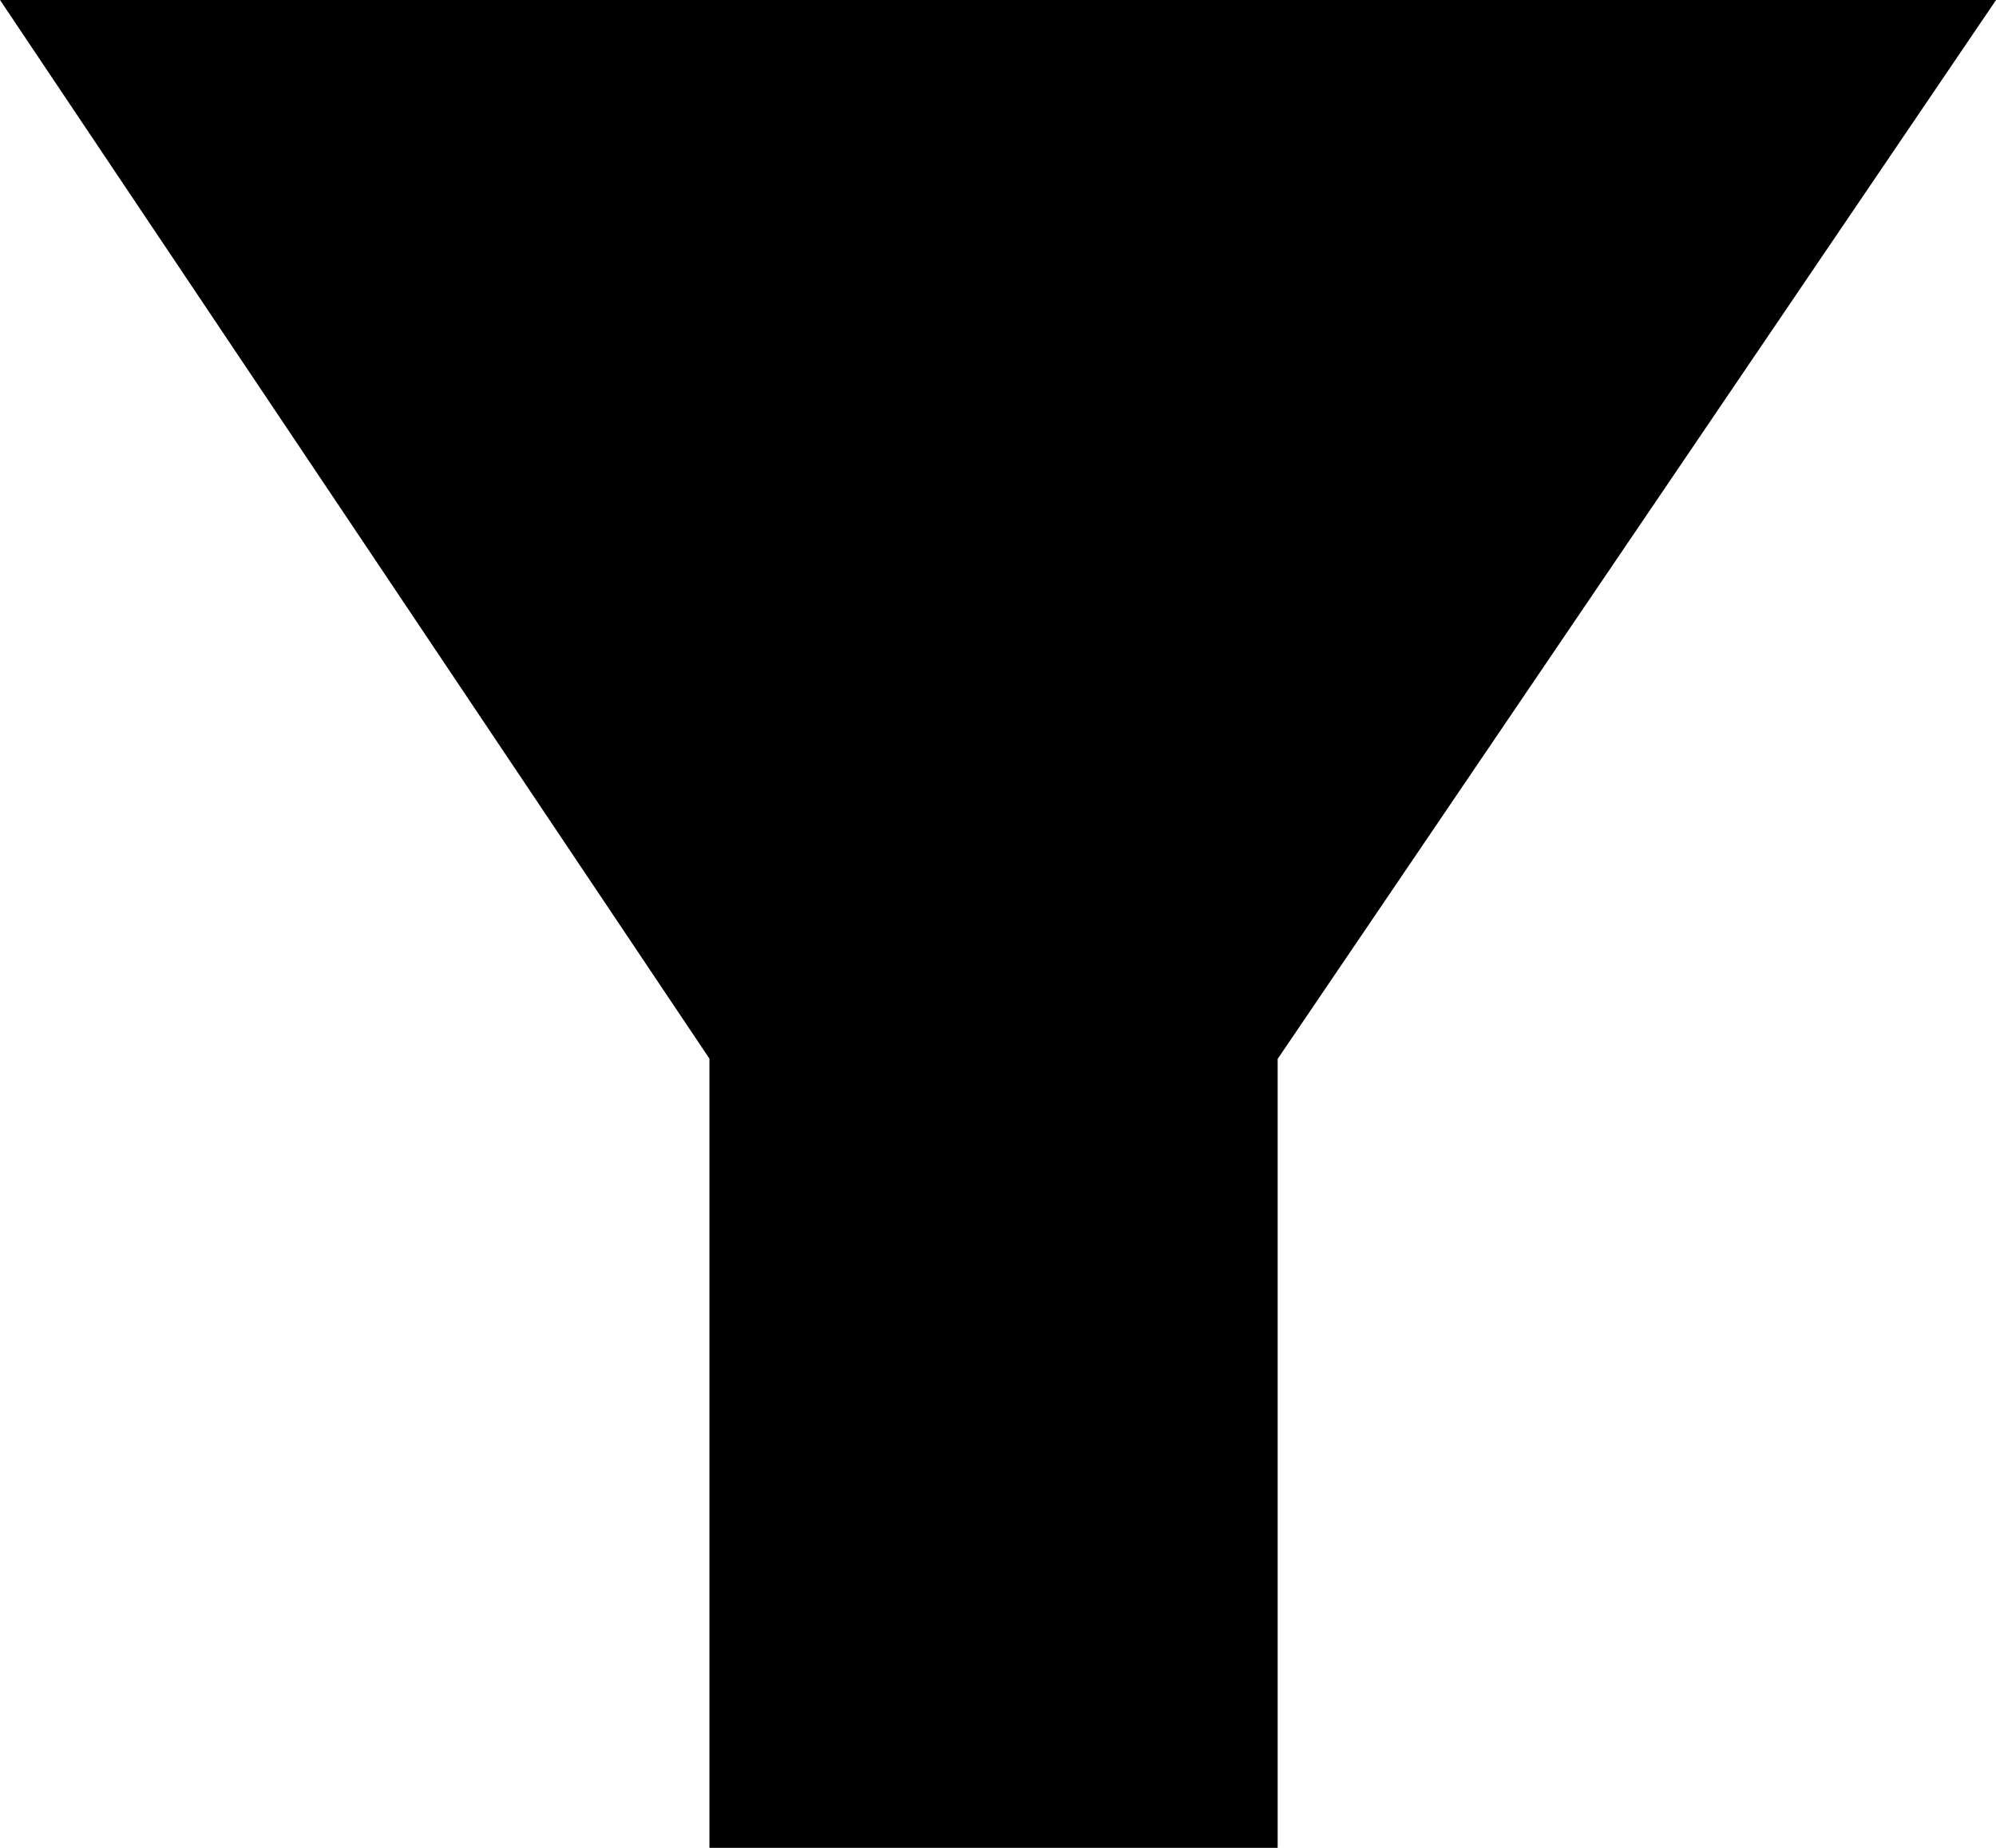 <svg xmlns="http://www.w3.org/2000/svg" width="23.76" height="22" viewBox="0 0 23.76 22">
    <defs>
        <clipPath id="clip-path">
            <rect width="23.76" height="22" fill="none" />
        </clipPath>
    </defs>
    <g id="Grille_de_répétition_1" data-name="Grille de répétition 1" clip-path="url(#clip-path)">
        <g transform="translate(-8.126 -9)">
            <path id="Tracé_102" data-name="Tracé 102" d="M-1168.98-7544h20l-7.665,11.3v8.7h-4.764v-8.7Z"
                transform="translate(1178.98 7554)" fill="current" stroke="currentColor" stroke-width="2" />
        </g>
    </g>
</svg>
